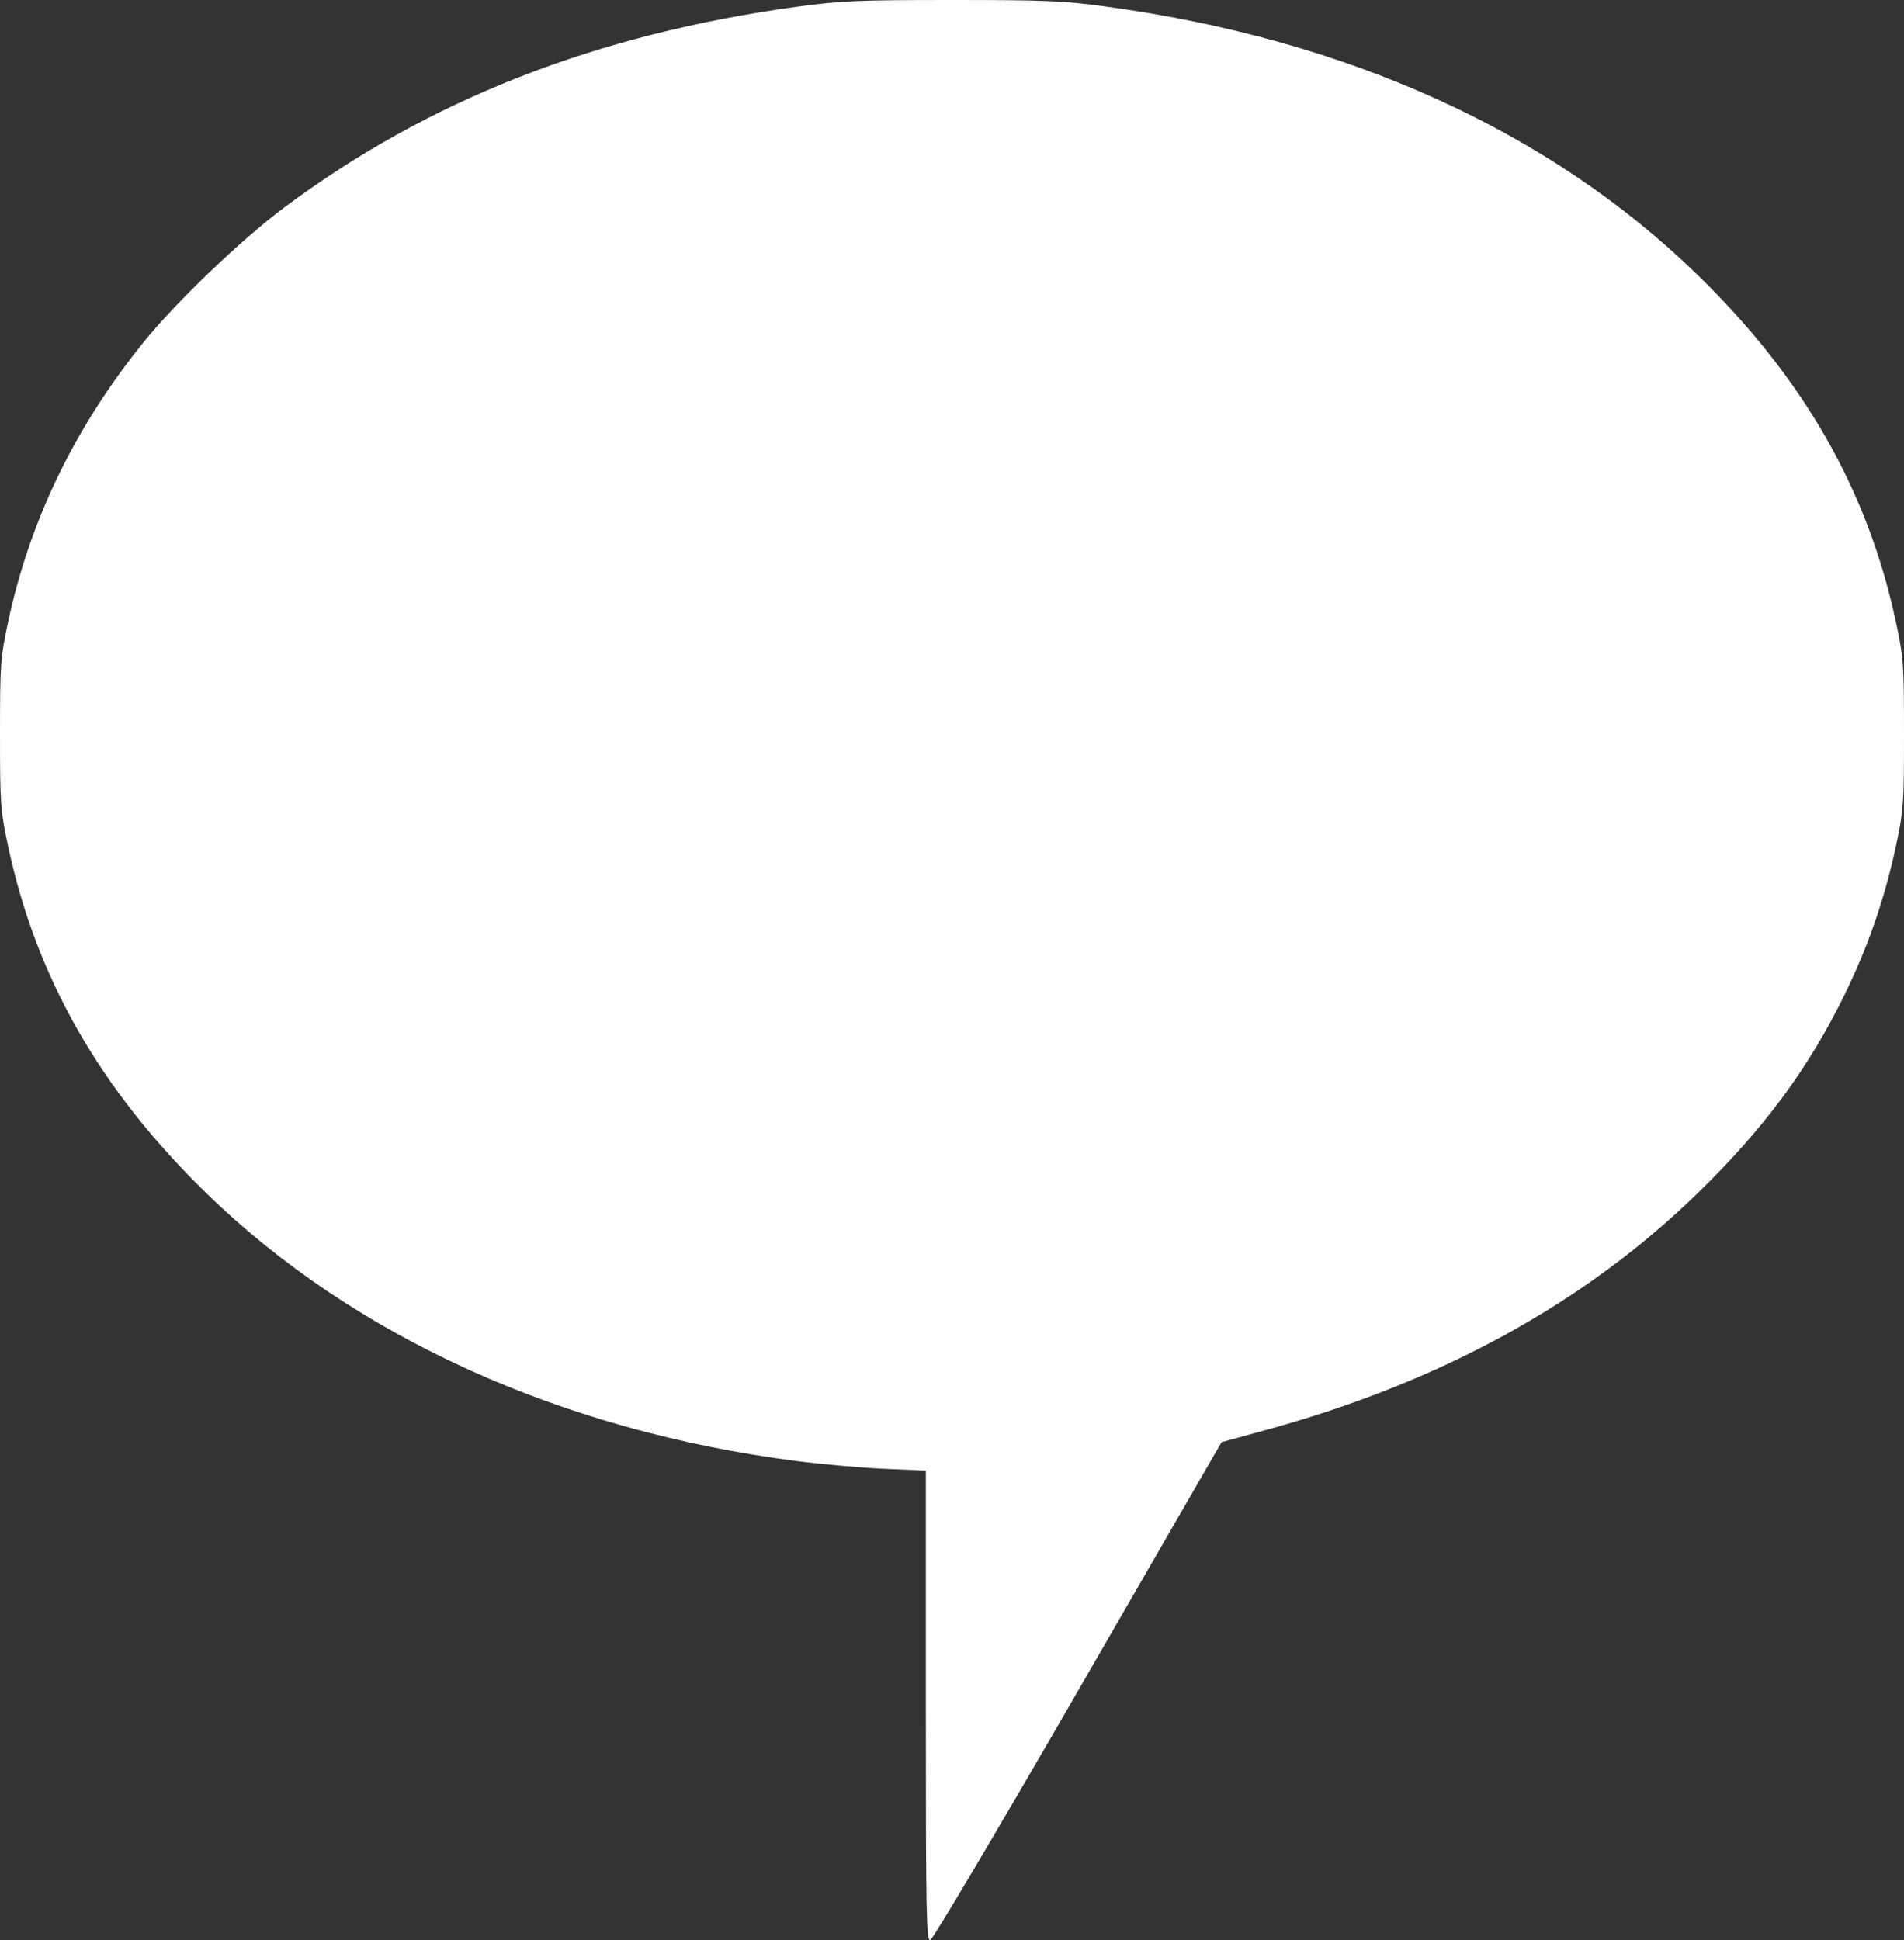 <?xml version="1.0" encoding="UTF-8" standalone="no"?>
<!-- Created with Inkscape (http://www.inkscape.org/) -->

<svg
   xmlns:osb="http://www.openswatchbook.org/uri/2009/osb"
   xmlns:dc="http://purl.org/dc/elements/1.1/"
   xmlns:cc="http://creativecommons.org/ns#"
   xmlns:rdf="http://www.w3.org/1999/02/22-rdf-syntax-ns#"
   xmlns:svg="http://www.w3.org/2000/svg"
   xmlns="http://www.w3.org/2000/svg"
   xmlns:sodipodi="http://sodipodi.sourceforge.net/DTD/sodipodi-0.dtd"
   xmlns:inkscape="http://www.inkscape.org/namespaces/inkscape"
   width="173.278mm"
   height="176.556mm"
   viewBox="0 0 173.278 176.556"
   version="1.1"
   id="svg8"
   inkscape:version="0.92.4 (5da689c313, 2019-01-14)"
   sodipodi:docname="contact.svg">
  <rect x="0" y="0" width="173.278" height="176.556" fill="#333333" stroke="none"/>
  <defs
     id="defs2">
    <linearGradient
       id="linearGradient2908"
       osb:paint="solid">
      <stop
         style="stop-color:#ffffff;stop-opacity:1;"
         offset="0"
         id="stop2906" />
    </linearGradient>
  </defs>
  <sodipodi:namedview
     id="base"
     pagecolor="#242826"
     bordercolor="#666666"
     borderopacity="1.0"
     inkscape:pageopacity="0"
     inkscape:pageshadow="2"
     inkscape:zoom="1"
     inkscape:cx="428.19239"
     inkscape:cy="424.19711"
     inkscape:document-units="mm"
     inkscape:current-layer="layer1"
     showgrid="false"
     inkscape:window-width="1440"
     inkscape:window-height="847"
     inkscape:window-x="1358"
     inkscape:window-y="-8"
     inkscape:window-maximized="1" />
  <g
     inkscape:label="Layer 1"
     inkscape:groupmode="layer"
     id="layer1"
     transform="translate(-42.205,-47.669)">
    <path
       style="fill:#fefefe;stroke-width:0.265"
       d="m 126.463,202.9 v -21.409 l -3.77,-0.165 c -2.074,-0.09 -5.675,-0.409 -8.004,-0.708 -21.381,-2.746 -40.269,-11.307 -53.644,-24.313 -9.721,-9.453 -15.54,-19.626 -18.106,-31.65 -0.693,-3.248 -0.734,-3.815 -0.734,-10.186 0,-6.372 0.041,-6.938 0.734,-10.186 1.972,-9.238 6.041,-17.663 12.27,-25.4 2.965,-3.683 8.914,-9.385 12.869,-12.336 13.148,-9.809 28.402,-15.774 46.743,-18.28 3.867,-0.528 5.469,-0.597 14.023,-0.597 8.554,0 10.156,0.068 14.023,0.597 21.989,3.005 40.378,11.337 53.776,24.367 9.721,9.453 15.54,19.626 18.106,31.65 0.693,3.248 0.734,3.815 0.734,10.186 0,6.372 -0.041,6.938 -0.734,10.186 -1.016,4.761 -2.525,9.133 -4.657,13.494 -3.313,6.775 -7.351,12.226 -13.449,18.156 -10.24,9.958 -23.337,17.136 -39.196,21.482 l -4.073,1.116 -13.056,22.618 c -7.181,12.44 -13.235,22.656 -13.455,22.703 -0.354,0.076 -0.4,-2.367 -0.4,-21.324 z"
       id="path3070"
       inkscape:connector-curvature="0" />
  </g>
</svg>

